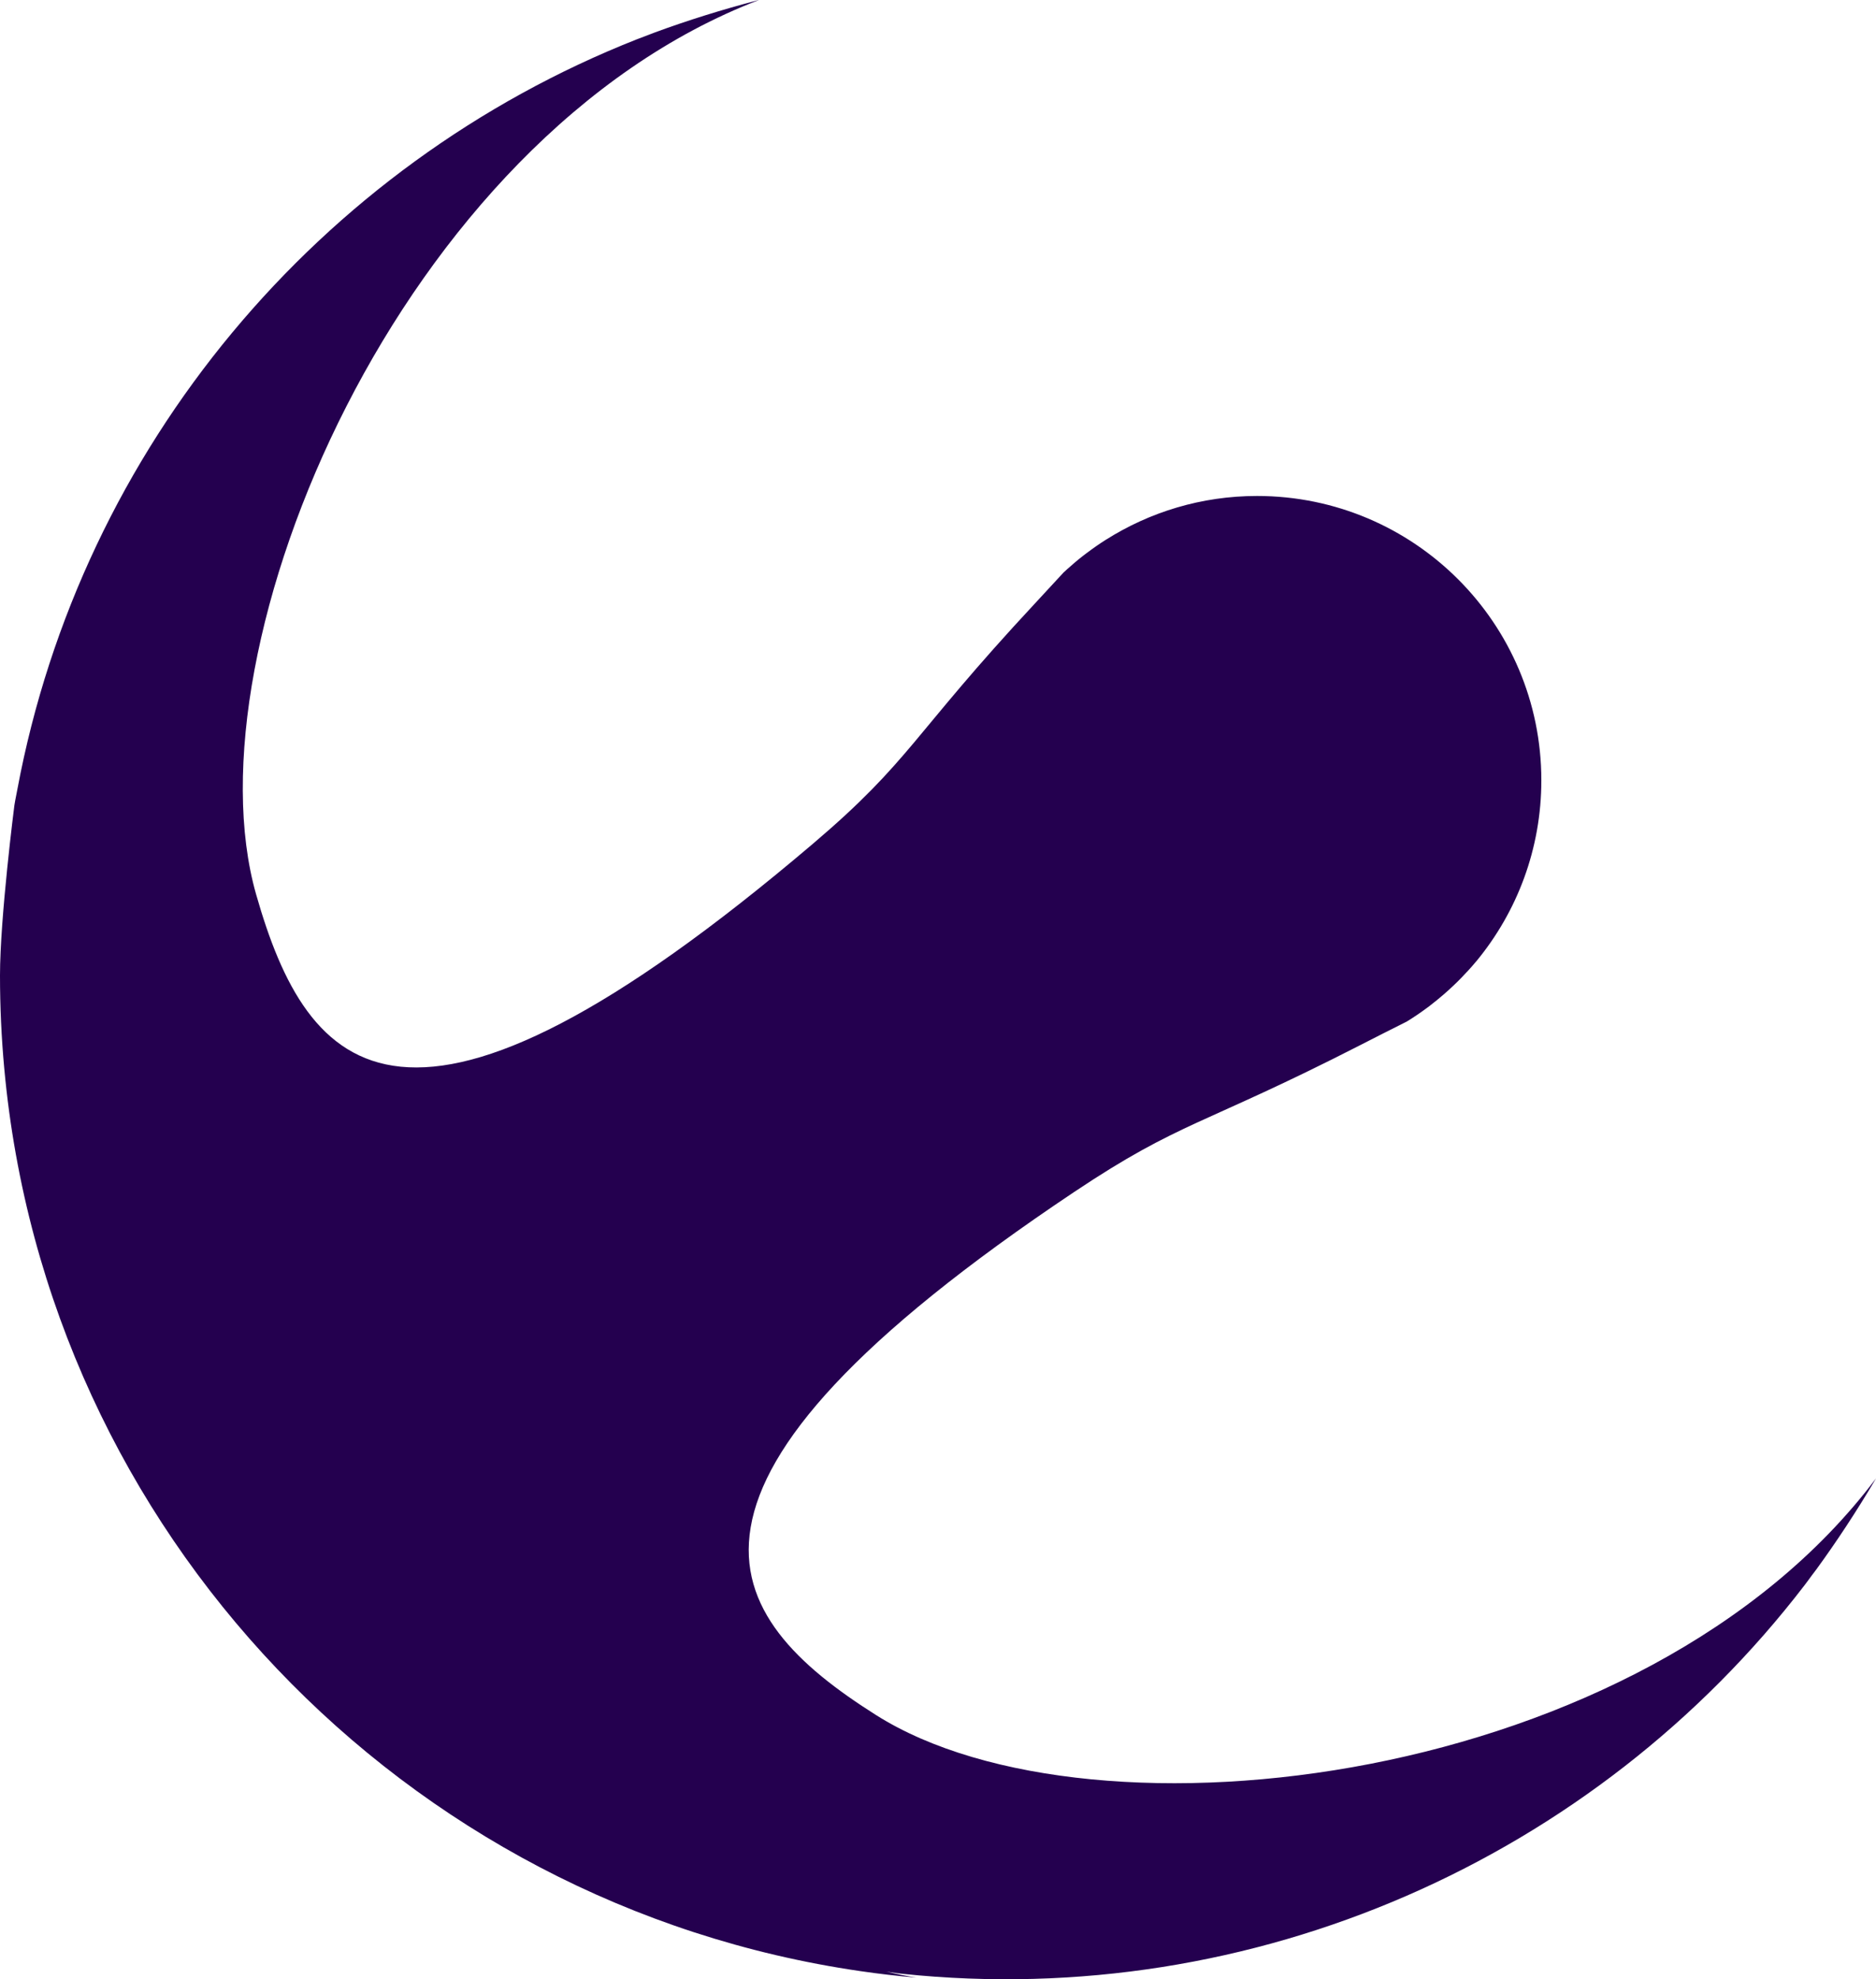 <svg version="1.1" id="图层_1" x="0px" y="0px" width="128.125px" height="135.164px" viewBox="0 0 128.125 135.164" enable-background="new 0 0 128.125 135.164" xml:space="preserve" xmlns="http://www.w3.org/2000/svg" xmlns:xlink="http://www.w3.org/1999/xlink" xmlns:xml="http://www.w3.org/XML/1998/namespace">
  <path fill="#24004F" d="M59.851,117.134c-10.725-6.768-16.666-15.567,13.526-35.743c7.271-4.856,8.697-4.479,19.559-10.037
	c1.029-0.526,2.075-1.06,3.143-1.592c0.479-0.294,0.944-0.611,1.398-0.947c0.039-0.028,0.08-0.06,0.119-0.088
	c0.359-0.271,0.706-0.562,1.048-0.854c0.205-0.18,0.407-0.361,0.604-0.55c0.18-0.168,0.354-0.34,0.524-0.515
	c0.354-0.364,0.7-0.736,1.024-1.127c0.02-0.022,0.037-0.043,0.057-0.065c2.758-3.354,4.416-7.647,4.416-12.328
	c0-10.725-8.693-19.418-19.418-19.418c-3.795,0-7.326,1.098-10.313,2.984c-0.004,0.001-0.006,0.003-0.01,0.005
	c-0.465,0.293-0.912,0.609-1.35,0.939c-0.059,0.044-0.116,0.087-0.174,0.132c-0.379,0.293-0.742,0.602-1.098,0.921
	c-0.092,0.081-0.181,0.164-0.27,0.247c-0.66,0.72-1.314,1.429-1.967,2.128c-8.408,9.027-8.43,10.684-15.153,16.398
	c-27.87,23.692-34.52,15.75-38.026,3.446C12.693,44.215,27.298,9.405,51.835,0c-0.035,0.009-0.071,0.017-0.106,0.025
	c-2.438,0.638-4.769,1.369-6.987,2.184c-0.161,0.061-0.32,0.122-0.48,0.184C44,2.49,43.741,2.588,43.484,2.689
	C21.825,11.241,5.565,30.484,1.185,53.911c-0.047,0.248-0.1,0.494-0.144,0.743c-0.021,0.114-0.059,0.345-0.059,0.345
	S0,62.657,0,66.618c0,2.141,0.099,4.26,0.291,6.35c2.901,31.664,27.287,57.107,58.452,61.638c1.268,0.187,2.547,0.334,3.836,0.446
	c-0.705-0.112-1.386-0.252-2.038-0.413c0.466,0.071,0.737,0.114,0.737,0.114s0.23,0.025,0.348,0.039
	c23.996,2.513,47.3-7.871,61.623-26.541c0.166-0.223,0.334-0.442,0.496-0.67c0.103-0.137,0.207-0.271,0.31-0.41
	c1.392-1.912,2.733-3.948,4.018-6.121c0.021-0.03,0.035-0.063,0.056-0.094C112.301,122.025,74.661,126.48,59.851,117.134z" class="color c1"/>
</svg>